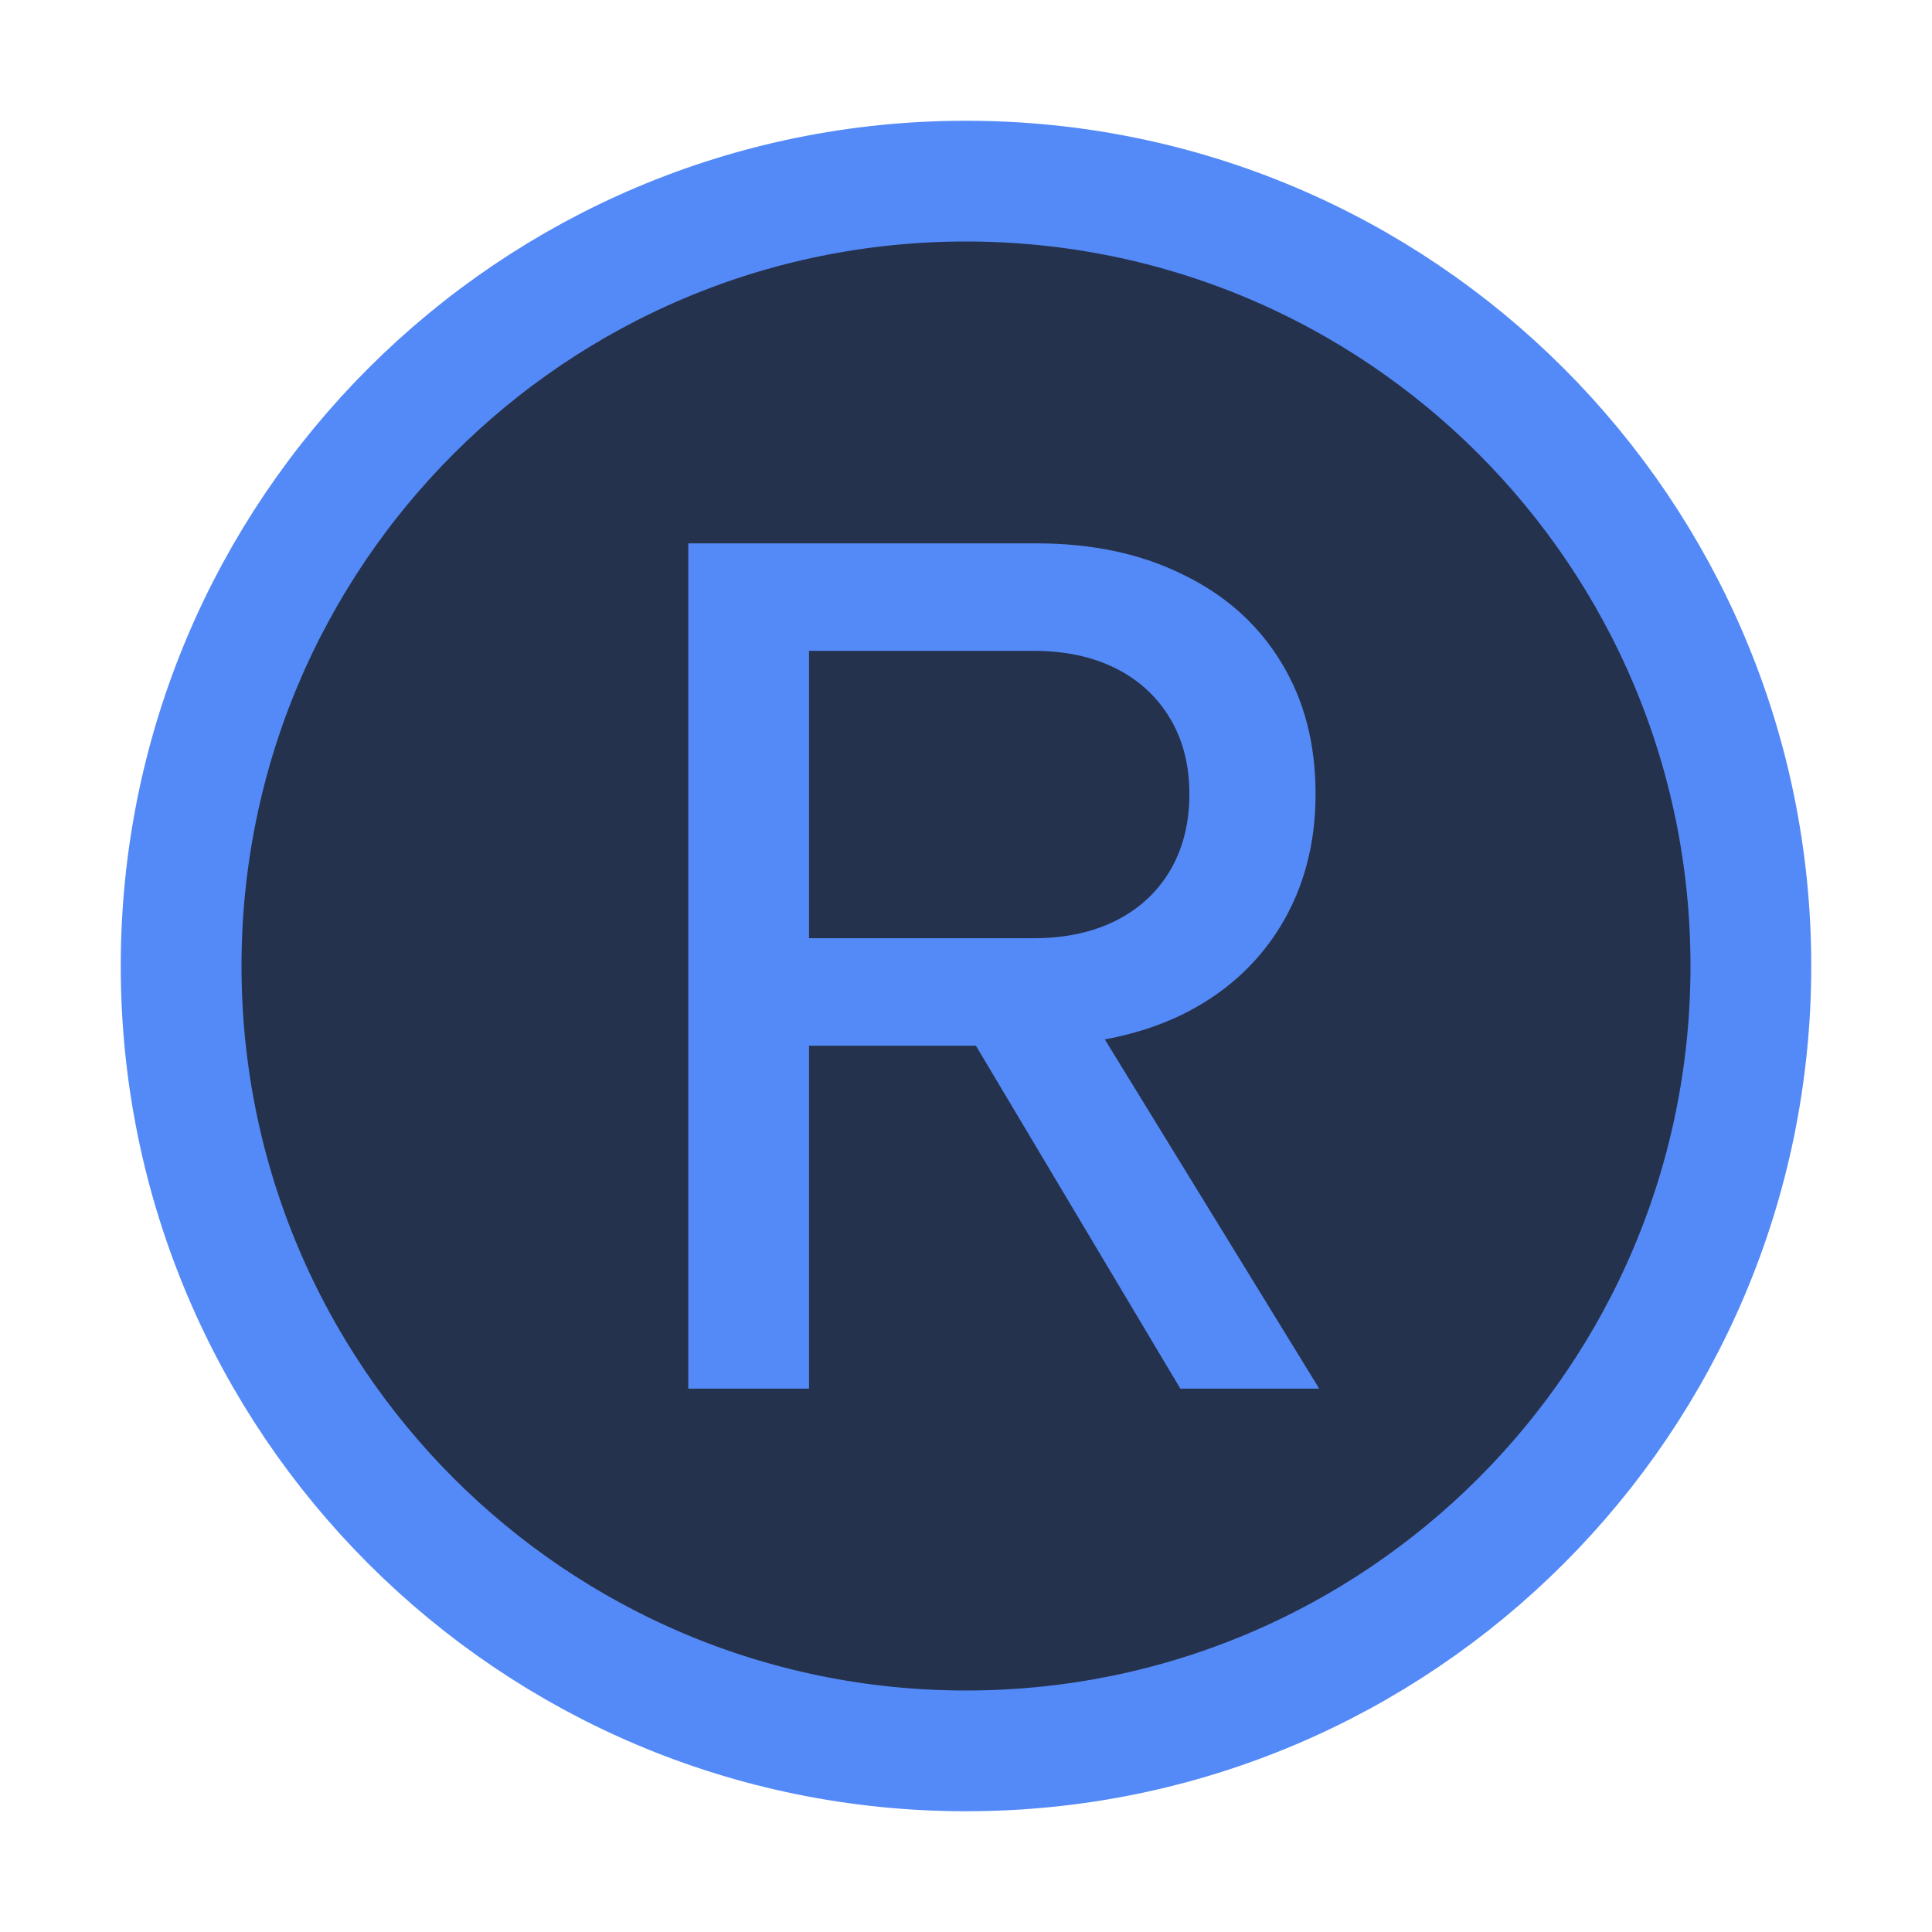 <svg width="16" height="16" viewBox="0 0 16 16" fill="none" xmlns="http://www.w3.org/2000/svg">
<path d="M8 14.5C11.59 14.5 14.5 11.59 14.5 8C14.5 4.41 11.59 1.5 8 1.5C4.41 1.5 1.5 4.41 1.5 8C1.5 11.59 4.41 14.5 8 14.5Z" fill="#25324D" stroke="#548AF7"/>
<path d="M7.93 8.405H9.025L10.925 11.5H9.775L7.93 8.405ZM5.7 4.5H8.585C9.048 4.5 9.453 4.587 9.8 4.76C10.15 4.93 10.42 5.172 10.61 5.485C10.8 5.795 10.895 6.158 10.895 6.575C10.895 6.988 10.798 7.353 10.605 7.67C10.411 7.987 10.138 8.232 9.785 8.405C9.431 8.575 9.018 8.66 8.545 8.66H6.7V11.5H5.7V4.5ZM8.56 7.77C8.82 7.77 9.046 7.722 9.24 7.625C9.433 7.528 9.583 7.39 9.69 7.21C9.796 7.03 9.85 6.818 9.85 6.575C9.85 6.335 9.796 6.127 9.69 5.95C9.583 5.77 9.433 5.632 9.24 5.535C9.046 5.438 8.82 5.39 8.56 5.39H6.7V7.77H8.56Z" fill="#548AF7"/>
</svg>
